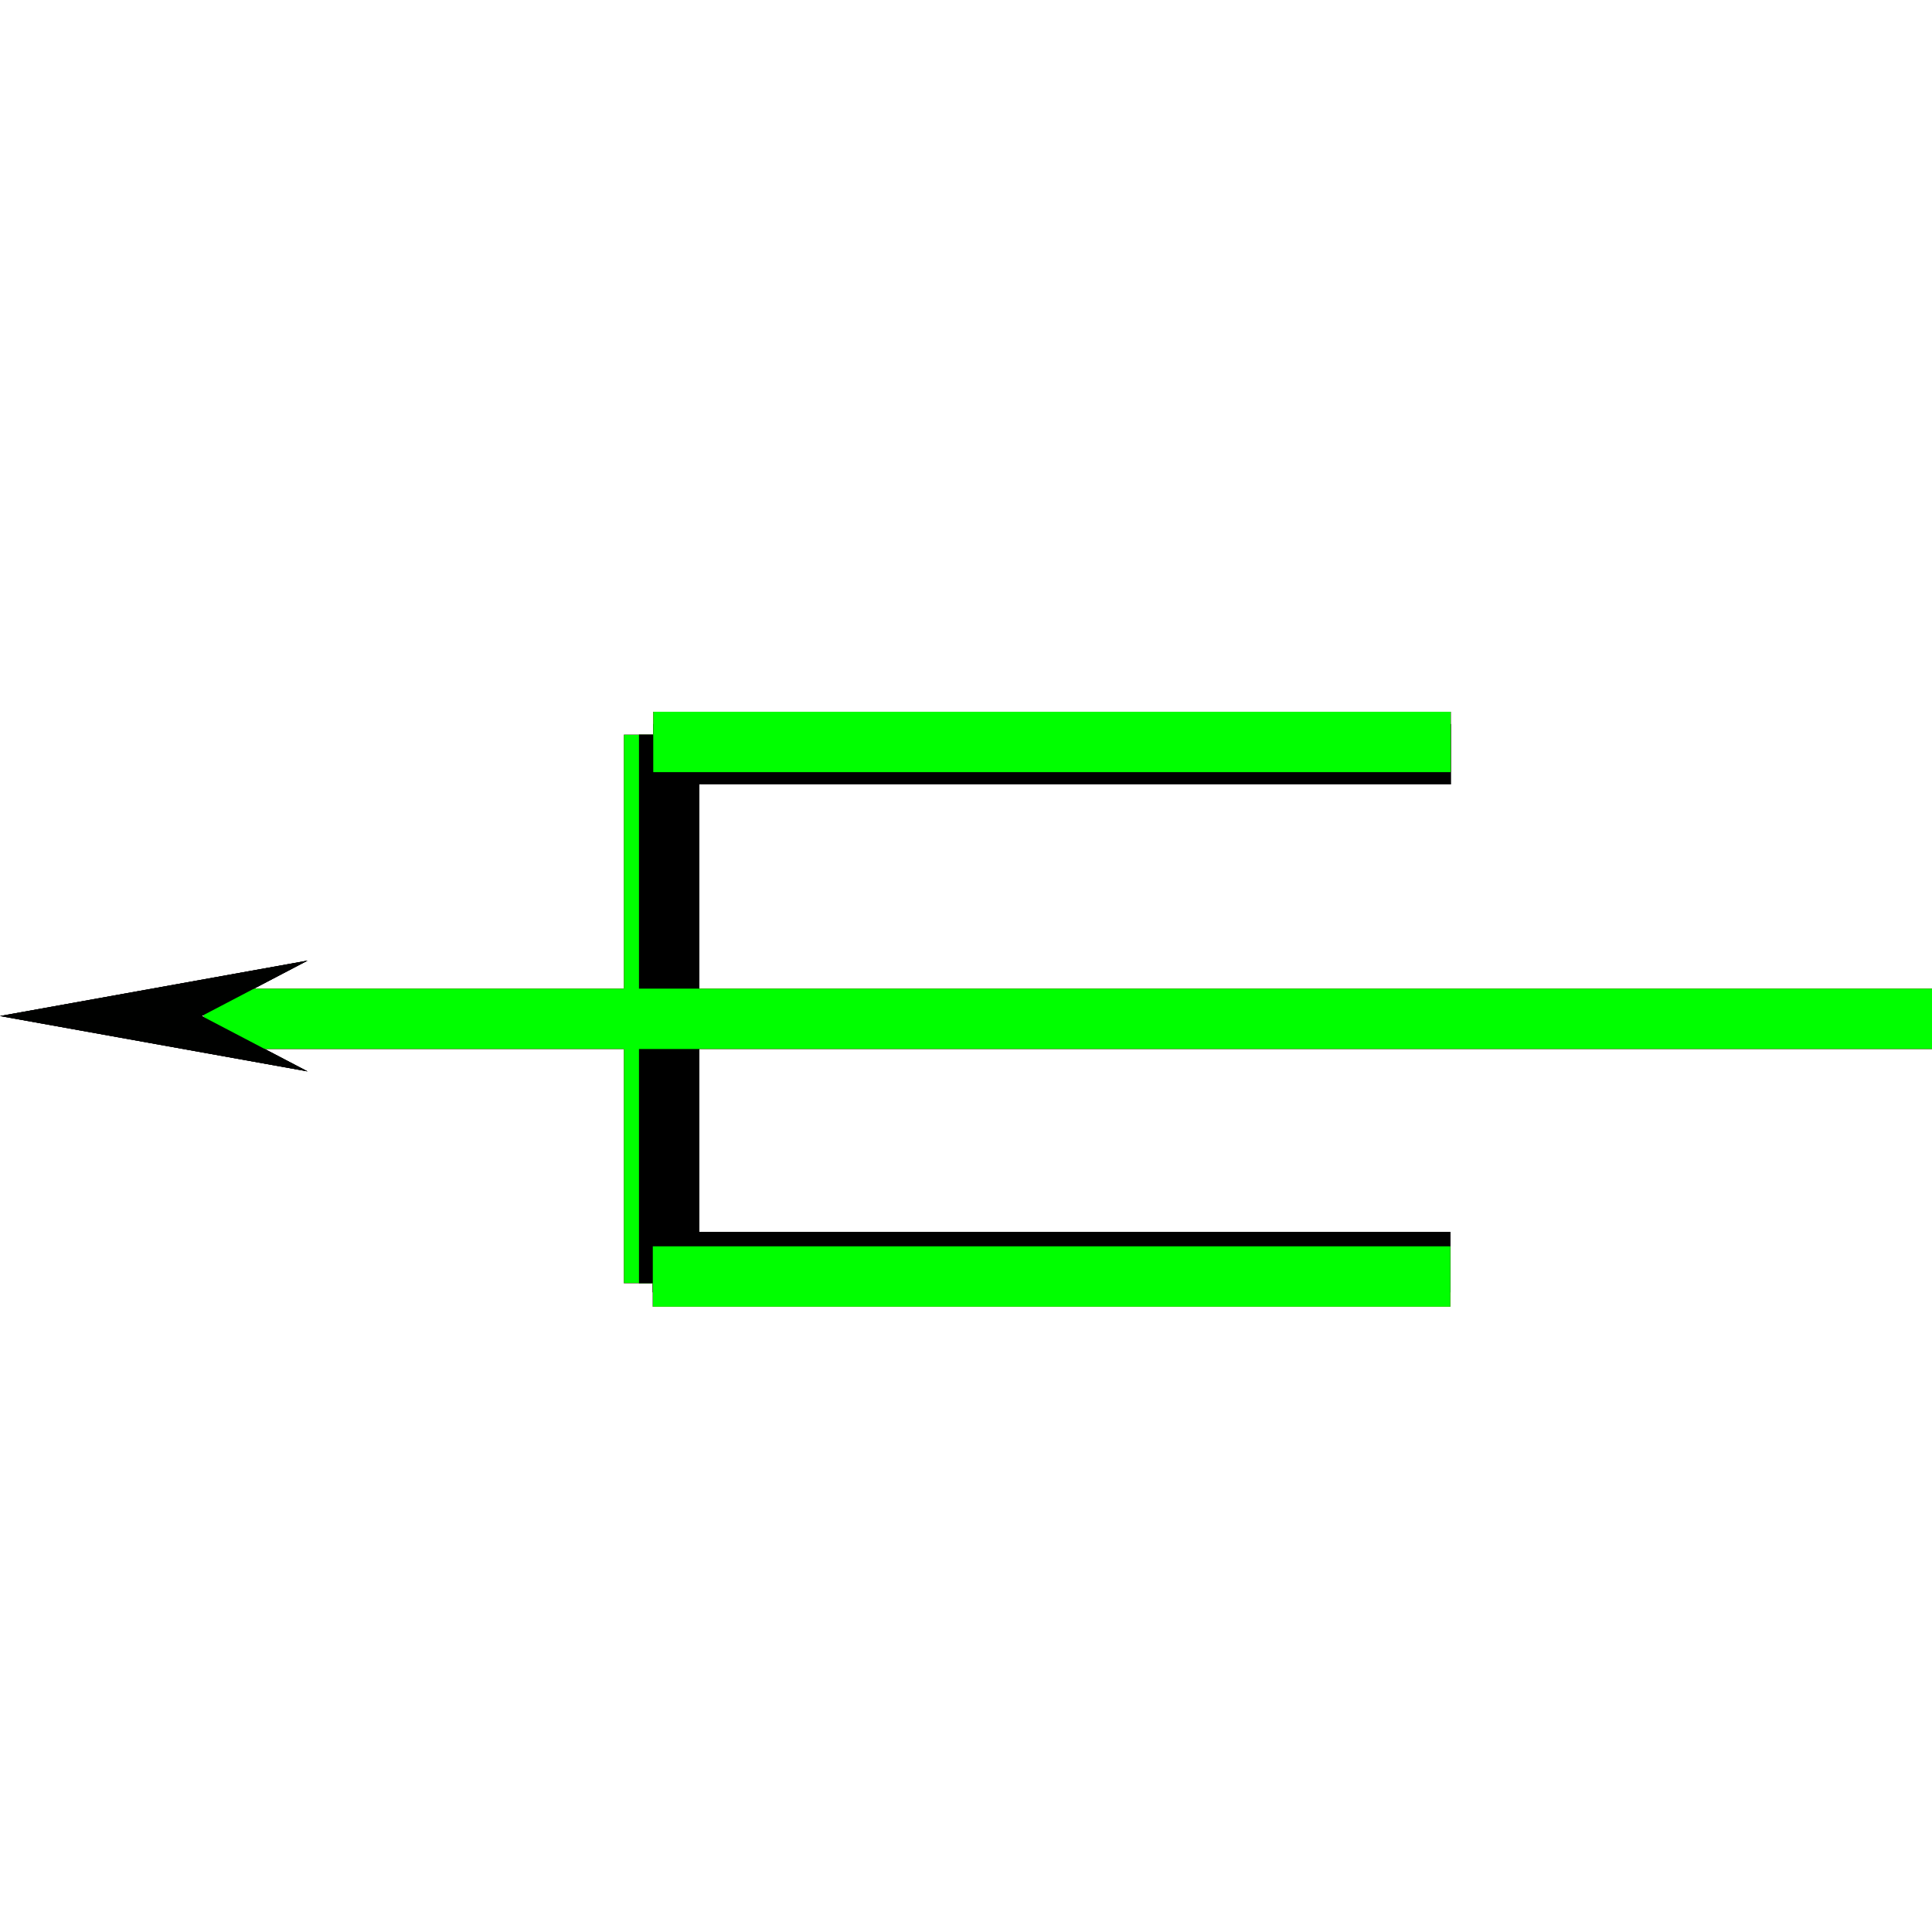 <?xml version="1.0" encoding="utf-8"?>
<!-- Generator: Adobe Illustrator 14.0.0, SVG Export Plug-In . SVG Version: 6.00 Build 43363)  -->
<!DOCTYPE svg PUBLIC "-//W3C//DTD SVG 1.1//EN" "http://www.w3.org/Graphics/SVG/1.1/DTD/svg11.dtd">
<svg version="1.1" id="图层_1" xmlns="http://www.w3.org/2000/svg" xmlns:xlink="http://www.w3.org/1999/xlink" x="0px" y="0px"
	 width="64px" height="64px" viewBox="0 0 64 64" enable-background="new 0 0 64 64" xml:space="preserve">
<g id="Blue">
	<line fill="none" stroke-width="2" stroke="#000000" x1="21.64" y1="24.984" x2="48.059" y2="24.984"/>
	<line fill="none" stroke-width="2" stroke="#000000" x1="21.625" y1="41.809" x2="48.044" y2="41.809"/>
	<line fill="none" stroke-width="2" stroke="#0000FF" x1="21.667" y1="24.339" x2="21.667" y2="42.506"/>
	<line fill="none" stroke-width="2" stroke="#000000" x1="22.167" y1="24.339" x2="22.167" y2="42.506"/>
	<line fill="none" stroke-width="2" stroke="#0000FF" x1="21.625" y1="42.286" x2="48.044" y2="42.286"/>
	<line fill="none" stroke-width="2" stroke="#0000FF" x1="21.64" y1="24.578" x2="48.059" y2="24.578"/>
	<line fill="none" stroke-width="2" stroke="#0000FF" x1="6.75" y1="33.75" x2="64" y2="33.75"/>
	<polygon fill="#000100" points="10.188,35.491 0,33.657 10.188,31.822 6.682,33.657 	"/>
</g>
<g id="Red">
	<line fill="none" stroke-width="2" stroke="#000000" x1="21.64" y1="24.984" x2="48.059" y2="24.984"/>
	<line fill="none" stroke-width="2" stroke="#000000" x1="21.625" y1="41.809" x2="48.044" y2="41.809"/>
	<line fill="none" stroke-width="2" stroke="#FF0000" x1="21.667" y1="24.339" x2="21.667" y2="42.506"/>
	<line fill="none" stroke-width="2" stroke="#000000" x1="22.167" y1="24.339" x2="22.167" y2="42.506"/>
	<line fill="none" stroke-width="2" stroke="#FF0000" x1="21.625" y1="42.286" x2="48.044" y2="42.286"/>
	<line fill="none" stroke-width="2" stroke="#FF0000" x1="21.64" y1="24.578" x2="48.059" y2="24.578"/>
	<line fill="none" stroke-width="2" stroke="#FF0000" x1="6.75" y1="33.75" x2="64" y2="33.75"/>
	<polygon fill="#000100" points="10.188,35.491 0,33.657 10.188,31.822 6.682,33.657 	"/>
</g>
<g id="White">
	<line fill="none" stroke-width="2" stroke="#000000" x1="21.64" y1="24.984" x2="48.059" y2="24.984"/>
	<line fill="none" stroke-width="2" stroke="#000000" x1="21.625" y1="41.809" x2="48.044" y2="41.809"/>
	<line fill="none" stroke-width="2" stroke="#00FF00" x1="21.667" y1="24.339" x2="21.667" y2="42.506"/>
	<line fill="none" stroke-width="2" stroke="#000000" x1="22.167" y1="24.339" x2="22.167" y2="42.506"/>
	<line fill="none" stroke-width="2" stroke="#00FF00" x1="21.625" y1="42.286" x2="48.044" y2="42.286"/>
	<line fill="none" stroke-width="2" stroke="#00FF00" x1="21.64" y1="24.578" x2="48.059" y2="24.578"/>
	<line fill="none" stroke-width="2" stroke="#00FF00" x1="6.75" y1="33.75" x2="64" y2="33.75"/>
	<polygon fill="#000100" points="10.188,35.491 0,33.657 10.188,31.822 6.682,33.657 	"/>
</g>
</svg>
